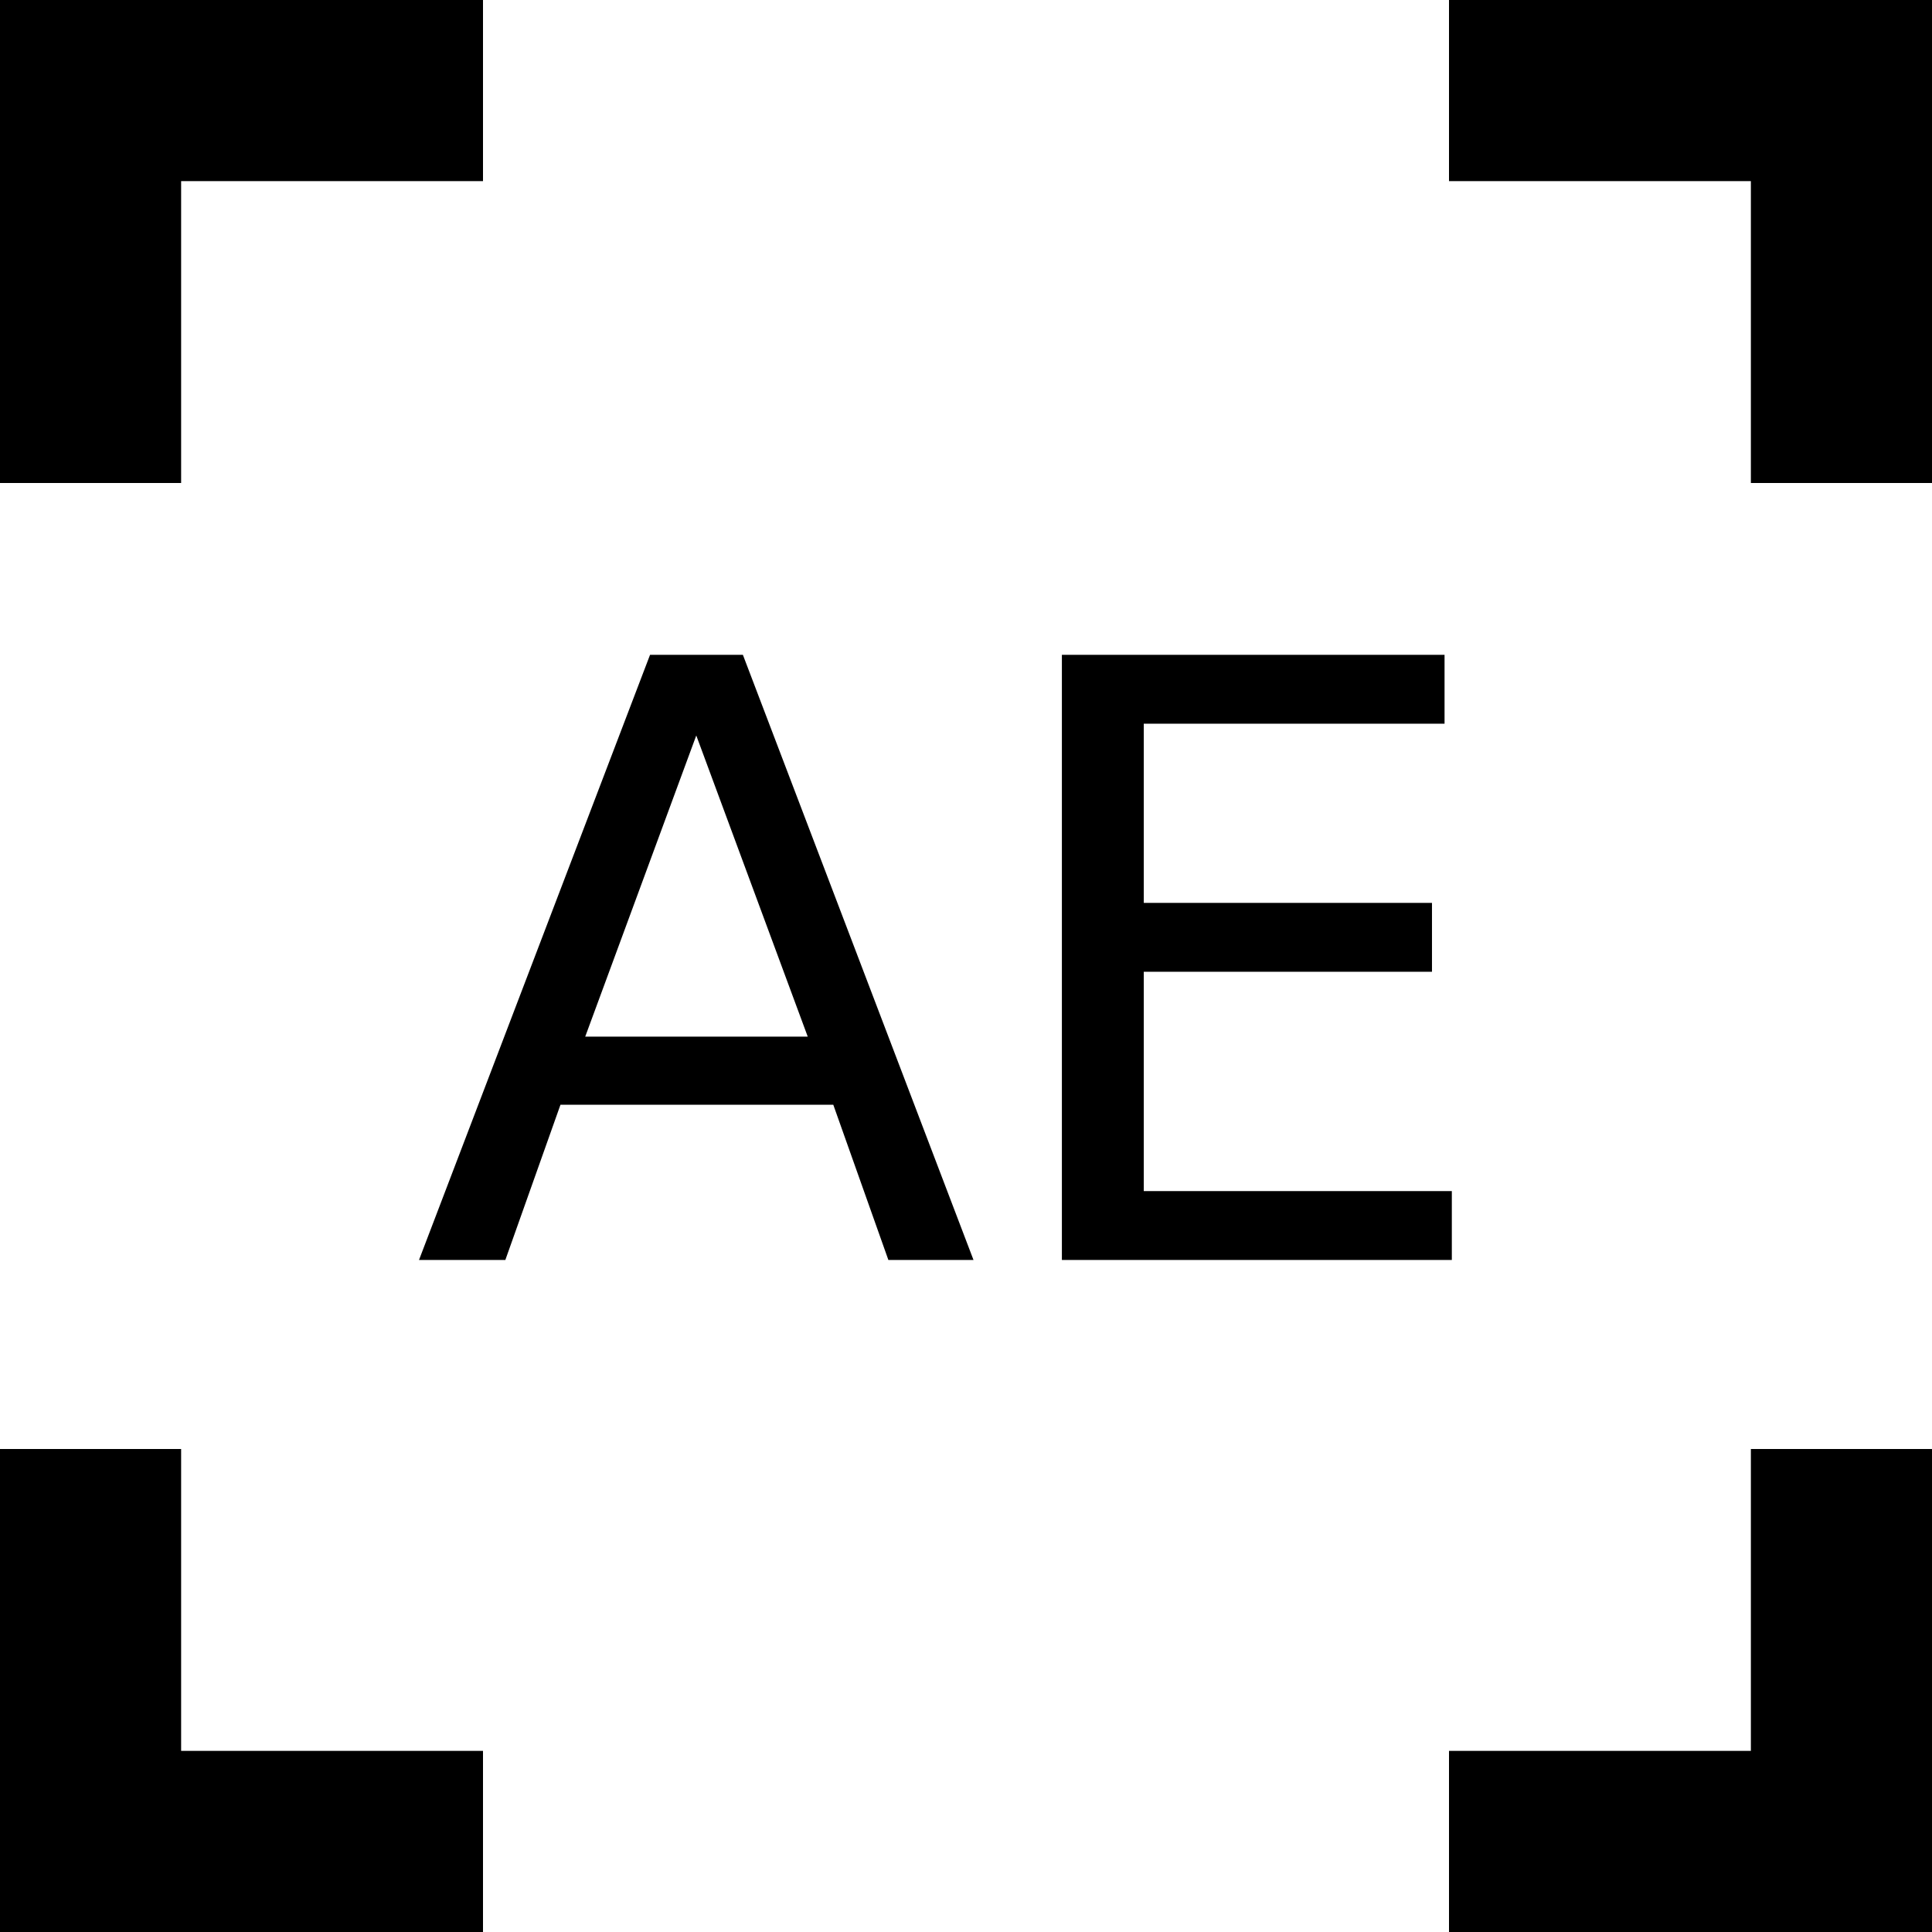 <svg id="vector" xmlns="http://www.w3.org/2000/svg" width="200" height="200" viewBox="0 0 512 512"><path fill="#000000" d="M48,48l80,0l0,-48l-128,0l0,128l48,0z" id="path_0"/><path fill="#000000" d="M384,0l0,48l80,0l0,80l48,0l0,-128z" id="path_1"/><path fill="#000000" d="M464,464l-80,0l0,48l128,0l0,-128l-48,0z" id="path_2"/><path fill="#000000" d="M48,384l-48,0l0,128l128,0l0,-48l-80,0z" id="path_3"/><path fill="#000000FF" d="m184.52,194.91 l-29.43,79.81h58.97zM172.27,173.53h24.6L257.99,333.91L235.43,333.91L220.83,292.77L148.53,292.77L133.92,333.91h-22.88z" id="path_4"/><path fill="#000000FF" d="M281.41,173.53L382.82,173.53v18.26L303.11,191.79v47.48L379.49,239.27v18.26L303.11,257.53v58.12L384.75,315.65L384.75,333.91L281.41,333.91Z" id="path_5"/></svg>